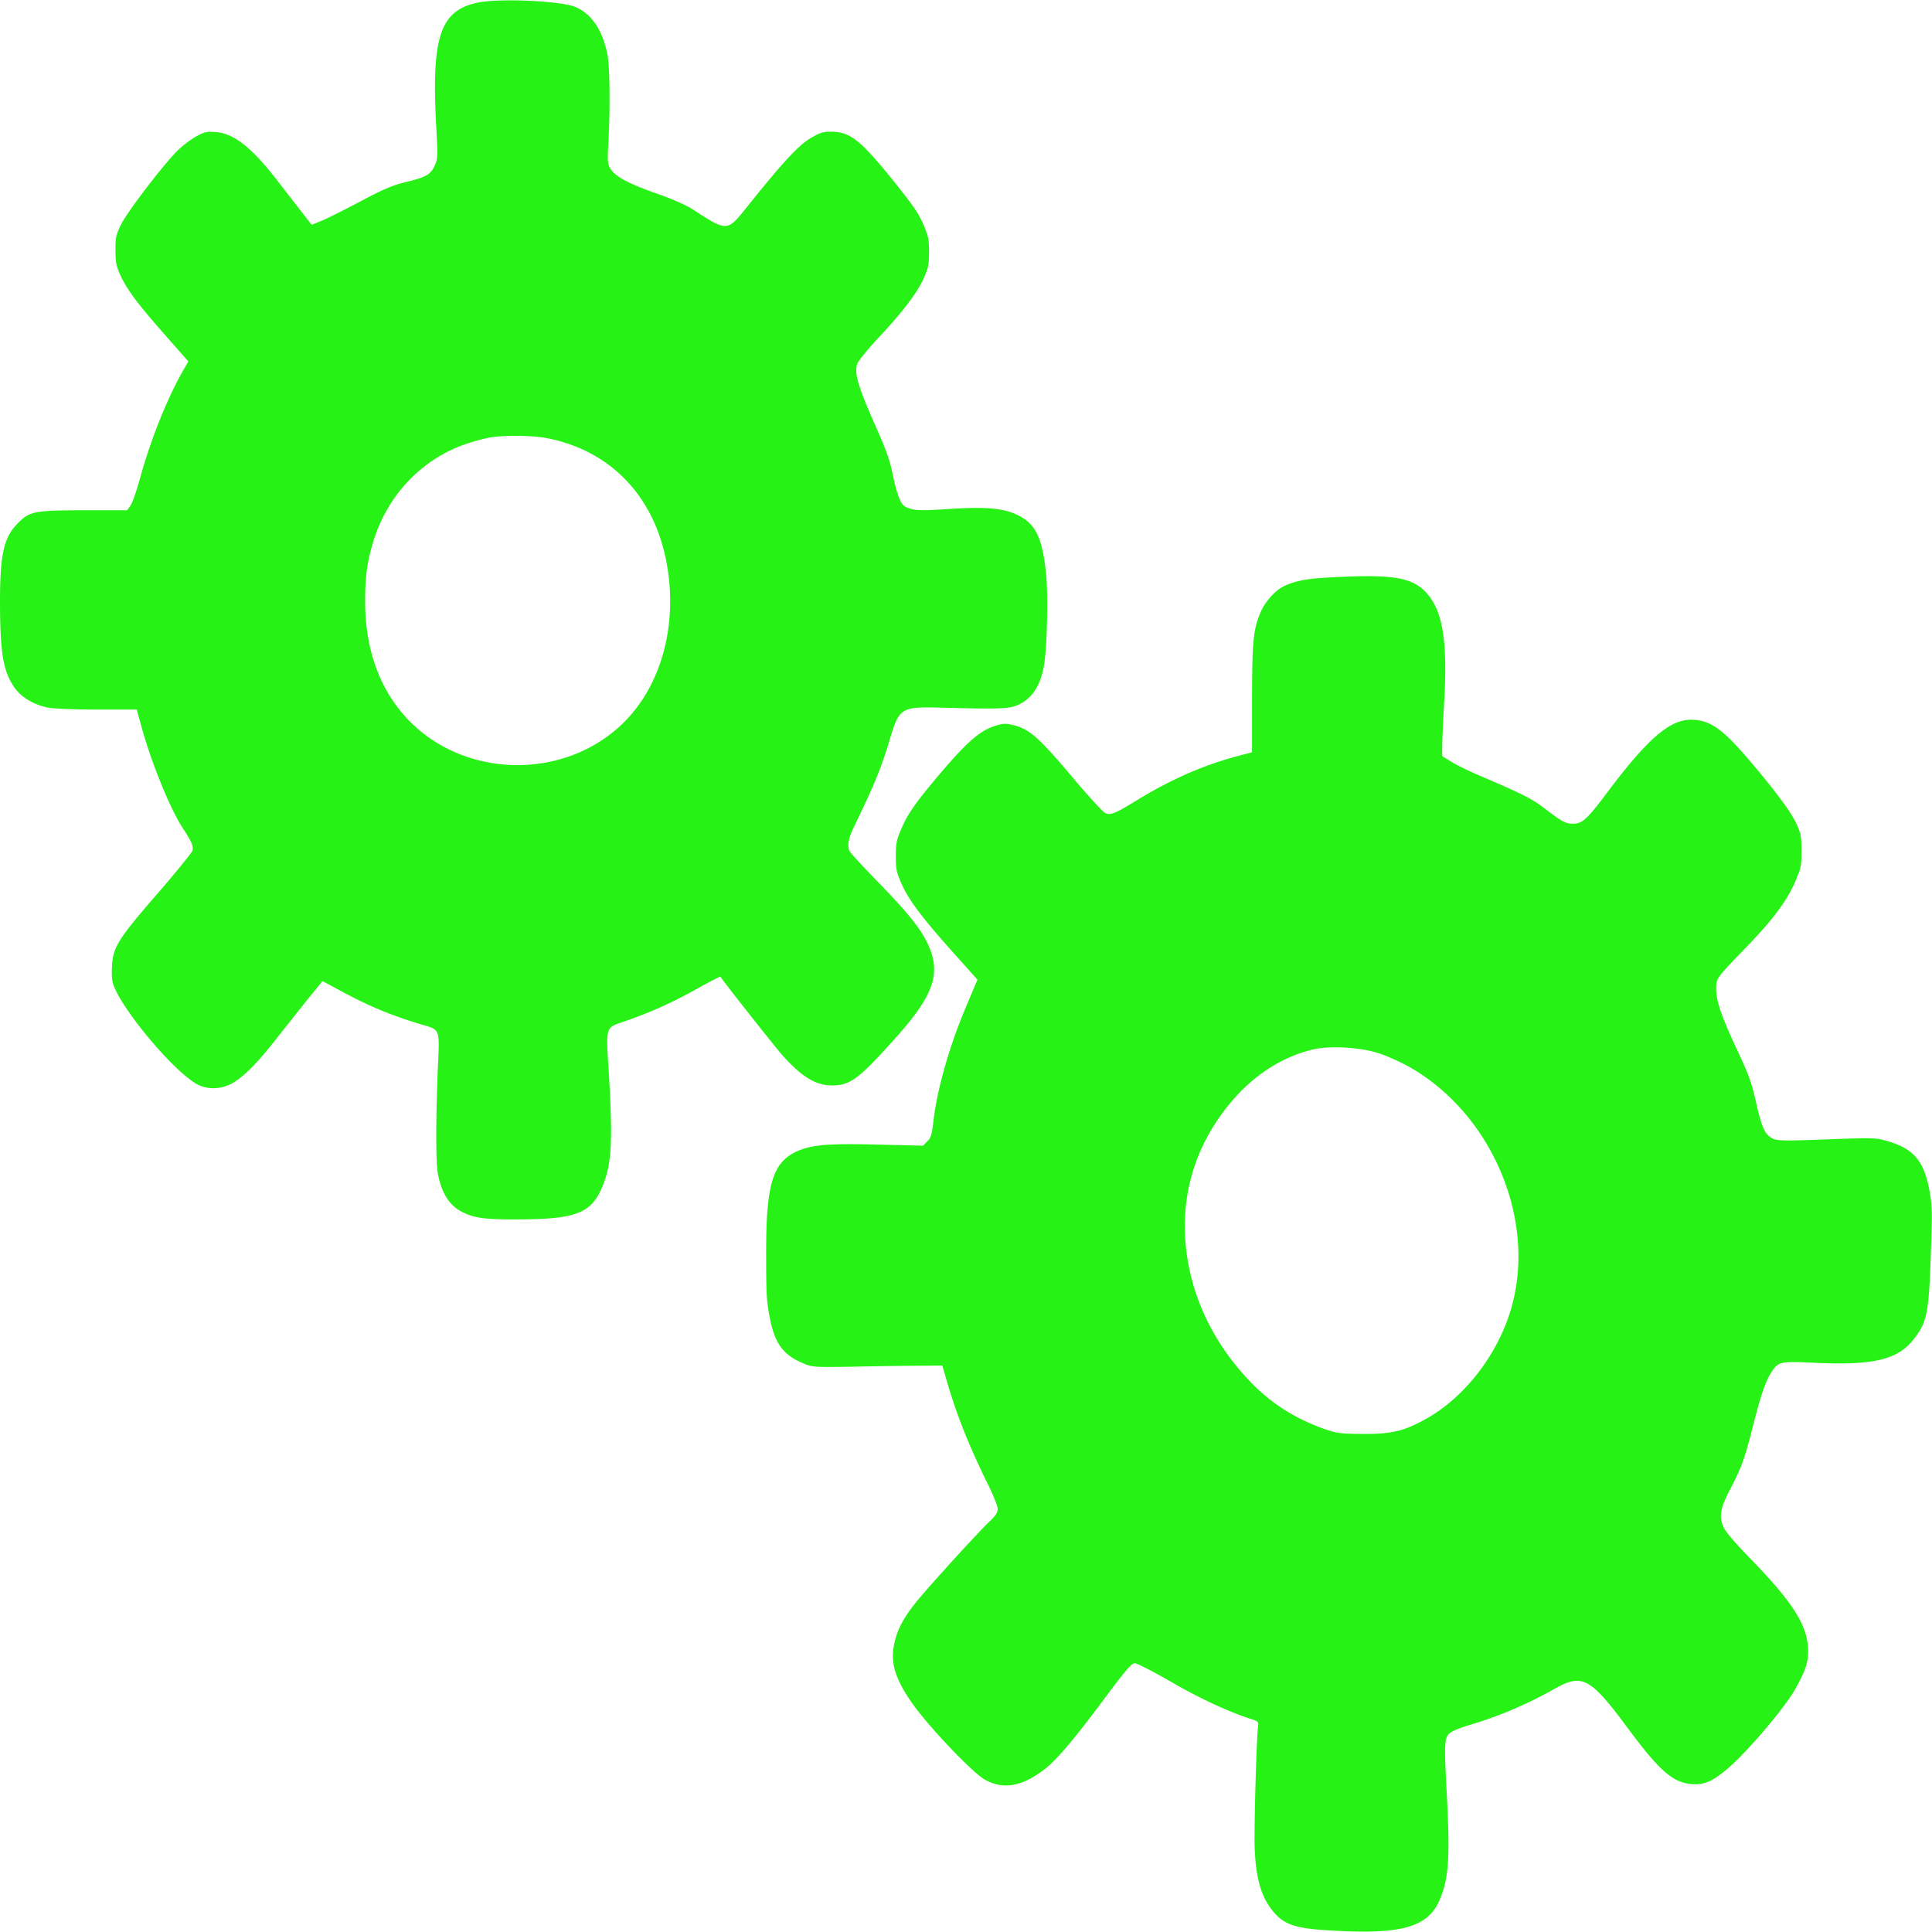<svg width="100" height="100" fill="none" xmlns="http://www.w3.org/2000/svg"><g clip-path="url(#clip0_32_24)" fill="#26F215"><path d="M24.727.136c-1.93.4-2.391 1.755-2.157 6.255.094 1.682.086 1.818-.047 2.127-.21.5-.445.646-1.43.882-.75.182-1.179.354-2.46 1.036-.86.455-1.774.91-2.031 1.01l-.47.19-.515-.663c-.281-.355-.812-1.046-1.18-1.519-1.367-1.79-2.32-2.554-3.28-2.618-.462-.036-.587-.009-1.016.237-.274.145-.696.472-.938.709-.75.736-2.672 3.254-2.96 3.882-.243.509-.266.636-.266 1.29 0 .619.039.8.226 1.228.344.772.867 1.482 2.258 3.063L9.75 18.71l-.258.445c-.828 1.437-1.68 3.564-2.234 5.564-.18.664-.406 1.318-.508 1.455l-.172.236H4.32c-2.57.009-2.789.055-3.414.69C.187 27.837 0 28.7 0 31.2c.008 2.546.156 3.483.695 4.31.352.554 1.024.964 1.797 1.118.313.055 1.414.1 2.563.1h2.023l.18.655c.515 1.945 1.531 4.463 2.203 5.482.469.718.555.918.5 1.163-.031.11-.852 1.118-1.828 2.246C6.156 48.554 5.875 49 5.805 49.89c-.024.3-.024.69.008.873.171 1.063 2.93 4.463 4.304 5.309.563.345 1.313.336 1.93-.019.617-.363 1.305-1.063 2.273-2.309.461-.581 1.18-1.49 1.602-2.018l.773-.945.774.418c1.547.845 2.687 1.327 4.281 1.809 1.07.318 1.008.145.906 2.445-.101 2.555-.101 4.691.008 5.291.164.91.547 1.573 1.102 1.9.656.391 1.257.482 2.992.473 3.125-.009 3.883-.318 4.469-1.818.43-1.091.492-2.282.289-5.691-.157-2.555-.203-2.391.82-2.745a22.068 22.068 0 003.703-1.664c.672-.373 1.234-.664 1.25-.646.18.291 2.836 3.646 3.227 4.091 1.015 1.118 1.71 1.537 2.57 1.537.922 0 1.39-.355 3.273-2.464 1.953-2.182 2.352-3.3 1.703-4.773-.359-.818-1.039-1.672-2.617-3.29-.797-.819-1.468-1.546-1.492-1.628-.094-.282-.031-.636.195-1.118 1.125-2.318 1.454-3.127 1.922-4.682.47-1.573.586-1.645 2.524-1.6 3.078.082 3.61.064 4.023-.109.805-.318 1.281-1.064 1.446-2.245.14-1.019.187-3.5.085-4.537-.187-1.854-.523-2.582-1.398-3.036-.75-.391-1.664-.482-3.625-.355-1.555.1-1.836.091-2.266-.118-.234-.109-.43-.609-.64-1.618-.172-.827-.328-1.273-.977-2.727-.836-1.9-1.039-2.591-.867-3.055.047-.145.54-.745 1.078-1.327 1.266-1.346 2.047-2.373 2.375-3.127.227-.528.258-.682.258-1.337 0-.654-.031-.79-.29-1.418-.241-.555-.523-.973-1.507-2.2-1.742-2.164-2.281-2.59-3.25-2.6-.445 0-.602.046-1.086.336-.601.346-1.437 1.246-3.242 3.5-1.102 1.373-1.023 1.364-2.93.137-.281-.173-1.054-.518-1.718-.746-1.399-.49-2.063-.827-2.36-1.172-.258-.31-.273-.41-.21-1.555.093-1.673.07-3.782-.04-4.427C31.211 1.6 30.648.736 29.79.363 29.055.045 25.83-.1 24.727.136zm3.601 22.546c3.32.654 5.586 3.063 6.195 6.563.563 3.219-.343 6.382-2.382 8.291-3.118 2.918-8.297 2.718-11.149-.427-1.383-1.536-2.086-3.546-2.094-5.964 0-1.254.102-2.054.399-3.036.726-2.464 2.539-4.373 4.898-5.155.383-.127.899-.263 1.157-.309.765-.127 2.234-.109 2.976.037z"/><path d="M68.477 29.909c-.985.055-1.696.227-2.172.518-.383.227-.844.773-1.047 1.236-.39.9-.445 1.5-.453 4.51v2.763l-.813.218c-1.719.455-3.46 1.228-5.156 2.273-1.133.691-1.344.782-1.633.655-.117-.055-.898-.9-1.734-1.9-1.68-1.991-2.196-2.446-2.977-2.637-.43-.109-.554-.109-.992.028-.758.236-1.438.818-2.79 2.409-1.366 1.609-1.75 2.172-2.1 3.018-.212.509-.243.69-.243 1.327 0 .673.031.8.297 1.418.36.828 1.086 1.791 2.719 3.61l1.21 1.354-.554 1.31c-.875 2.054-1.523 4.3-1.719 5.963-.093.772-.133.909-.328 1.1l-.219.218-2.304-.055c-2.39-.063-3.313 0-4.016.264-1.453.554-1.812 1.654-1.797 5.536 0 1.873.024 2.31.172 3.082.258 1.391.68 1.991 1.742 2.437.492.209.547.209 2.805.172 1.266-.027 2.773-.045 3.352-.045l1.046-.01.22.755c.507 1.764 1.179 3.446 2.132 5.373.29.582.516 1.154.516 1.29 0 .192-.102.346-.407.637-.632.6-3.07 3.282-3.742 4.1-.719.882-1.039 1.473-1.203 2.237-.21.963.023 1.781.883 3.027.797 1.163 3.086 3.582 3.766 3.99.968.573 1.992.392 3.203-.572.601-.482 1.53-1.59 2.984-3.545 1.164-1.564 1.445-1.882 1.617-1.882.11 0 .946.427 1.844.945 1.508.873 2.984 1.555 4.125 1.927.39.119.437.164.414.337-.086.473-.227 5.5-.18 6.436.07 1.555.352 2.482.961 3.21.633.754 1.258.918 3.82 1.017 3.063.11 4.274-.318 4.829-1.718.437-1.1.5-2.127.328-5.418-.149-2.854-.14-2.963.312-3.218.149-.082.563-.236.914-.336a21.118 21.118 0 004.36-1.864c1.43-.8 1.844-.582 3.789 2.045 1.625 2.191 2.312 2.8 3.289 2.891.664.055 1.101-.136 1.945-.863 1.008-.873 2.875-3.082 3.414-4.028.586-1.045.719-1.481.672-2.218-.086-1.218-.883-2.418-3.086-4.672-.633-.646-1.164-1.264-1.265-1.482-.266-.546-.196-1 .289-1.928.625-1.2.773-1.6 1.187-3.227.422-1.682.68-2.436.984-2.9.36-.554.454-.573 2.227-.49 3.031.145 4.297-.155 5.125-1.2.695-.883.797-1.346.898-4.355.079-2.173.079-2.51-.046-3.218-.274-1.637-.797-2.282-2.164-2.691-.625-.182-.758-.182-2.649-.119-2.922.11-3.125.11-3.414-.072-.336-.21-.5-.61-.797-1.928-.203-.909-.351-1.318-.914-2.527-.844-1.79-1.117-2.59-1.125-3.227 0-.564-.016-.546 1.594-2.21 1.351-1.4 2.062-2.354 2.492-3.345.313-.736.328-.809.328-1.59 0-.737-.023-.882-.234-1.364-.266-.61-1.102-1.746-2.5-3.382-1.383-1.618-2.024-2.055-3-2.055-1.102.01-2.242 1-4.305 3.746-1.055 1.409-1.305 1.636-1.789 1.636-.375 0-.547-.09-1.477-.8-.656-.5-1.124-.736-3.374-1.7-.54-.227-1.188-.545-1.446-.709l-.469-.29v-.5c0-.273.047-1.319.102-2.31.18-3.036-.063-4.609-.828-5.536-.774-.937-1.805-1.1-5.445-.882zm2.804 24.582c.43.127 1.156.454 1.64.718 4.22 2.382 6.556 7.736 5.36 12.29-.633 2.428-2.36 4.737-4.398 5.9-1.188.674-1.82.828-3.336.82-1.172-.01-1.352-.028-1.992-.255-1.5-.528-2.743-1.31-3.805-2.41-2.21-2.281-3.422-5.145-3.422-8.1 0-2.354.813-4.527 2.39-6.409 1.18-1.409 2.688-2.372 4.29-2.736.836-.182 2.32-.11 3.273.182z"/></g><defs><clipPath id="clip0_32_24"><path fill="#fff" d="M0 0h100v100H0z"/></clipPath></defs></svg>